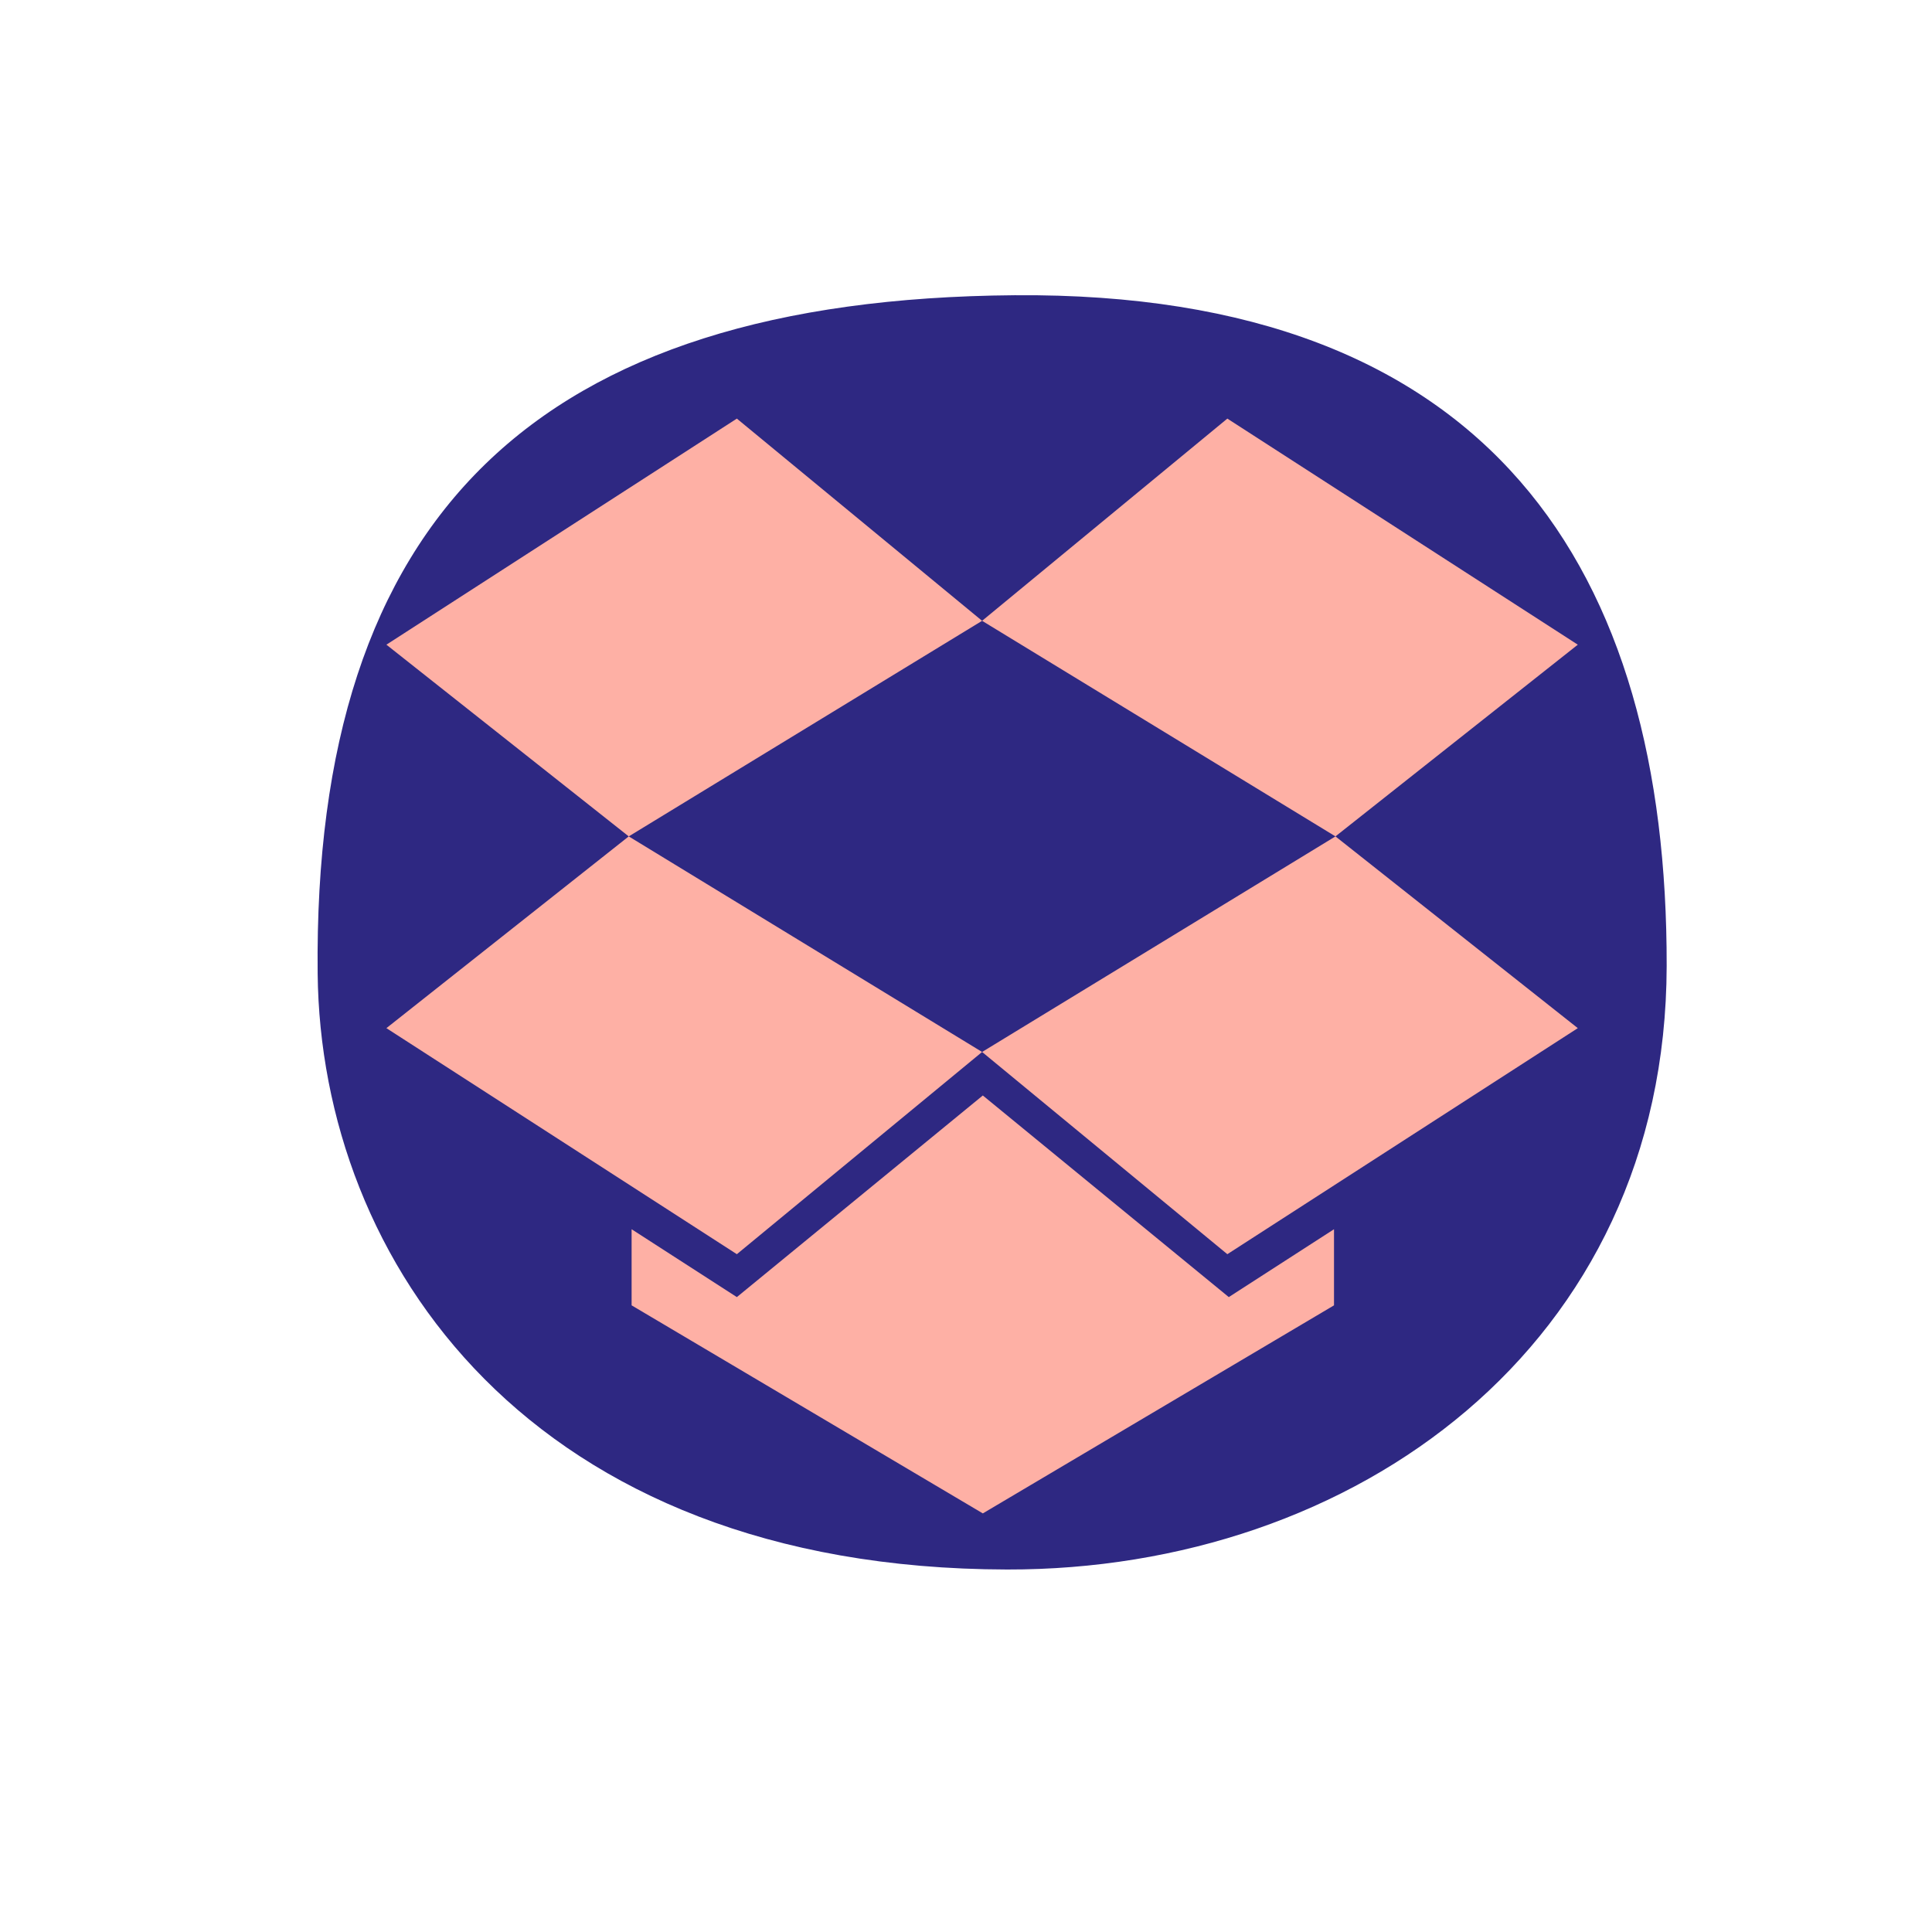<?xml version="1.0" encoding="UTF-8" standalone="no"?>
<svg
   width="48"
   height="48"
   viewBox="0 0 48 48"
   fill="none"
   version="1.1"
   id="svg15621"
   sodipodi:docname="Dropbox.svg"
   inkscape:version="1.2.2 (732a01da63, 2022-12-09)"
   xmlns:inkscape="http://www.inkscape.org/namespaces/inkscape"
   xmlns:sodipodi="http://sodipodi.sourceforge.net/DTD/sodipodi-0.dtd"
   xmlns="http://www.w3.org/2000/svg"
   xmlns:svg="http://www.w3.org/2000/svg">
  <defs
     id="defs15625" />
  <sodipodi:namedview
     id="namedview15623"
     pagecolor="#ffffff"
     bordercolor="#000000"
     borderopacity="0.25"
     inkscape:showpageshadow="2"
     inkscape:pageopacity="0.0"
     inkscape:pagecheckerboard="0"
     inkscape:deskcolor="#d1d1d1"
     showgrid="false"
     inkscape:zoom="10.770833"
     inkscape:cx="24.046422"
     inkscape:cy="24.046422"
     inkscape:window-width="1366"
     inkscape:window-height="697"
     inkscape:window-x="-8"
     inkscape:window-y="-8"
     inkscape:window-maximized="1"
     inkscape:current-layer="svg15621" />
  <path
     d="M 7.892,24.186 C 7.773,12.816 13.345,7.427 25.207,7.335 37.069,7.242 41.427,14.186 41.408,24 41.39,33.452 33.632,39.01 25.021,38.994 13.158,38.972 7.966,31.328 7.892,24.186 Z"
     fill="#2e2882"
     id="path15617"
     sodipodi:nodetypes="sssss" />
  <path
     fill-rule="evenodd"
     clip-rule="evenodd"
     d="M39.2 16.017L33.179 20.78L24.4 15.424L30.493 10.4L39.2 16.017ZM18.307 10.4L24.4 15.424L15.621 20.78L15.621 20.78L15.621 20.78L9.6 16.017L18.307 10.4ZM15.621 20.78L15.621 20.78L15.621 20.78L24.4 26.136L33.179 20.78L39.2 25.544L30.493 31.16L24.4 26.136L18.307 31.16L9.6 25.544L15.621 20.78ZM30.529 32.226L24.418 27.217L18.307 32.226L15.692 30.54V32.431L24.418 37.6L33.143 32.431V30.54L30.529 32.226Z"
     fill="#FEB0A5"
     id="path15619" />
</svg>
